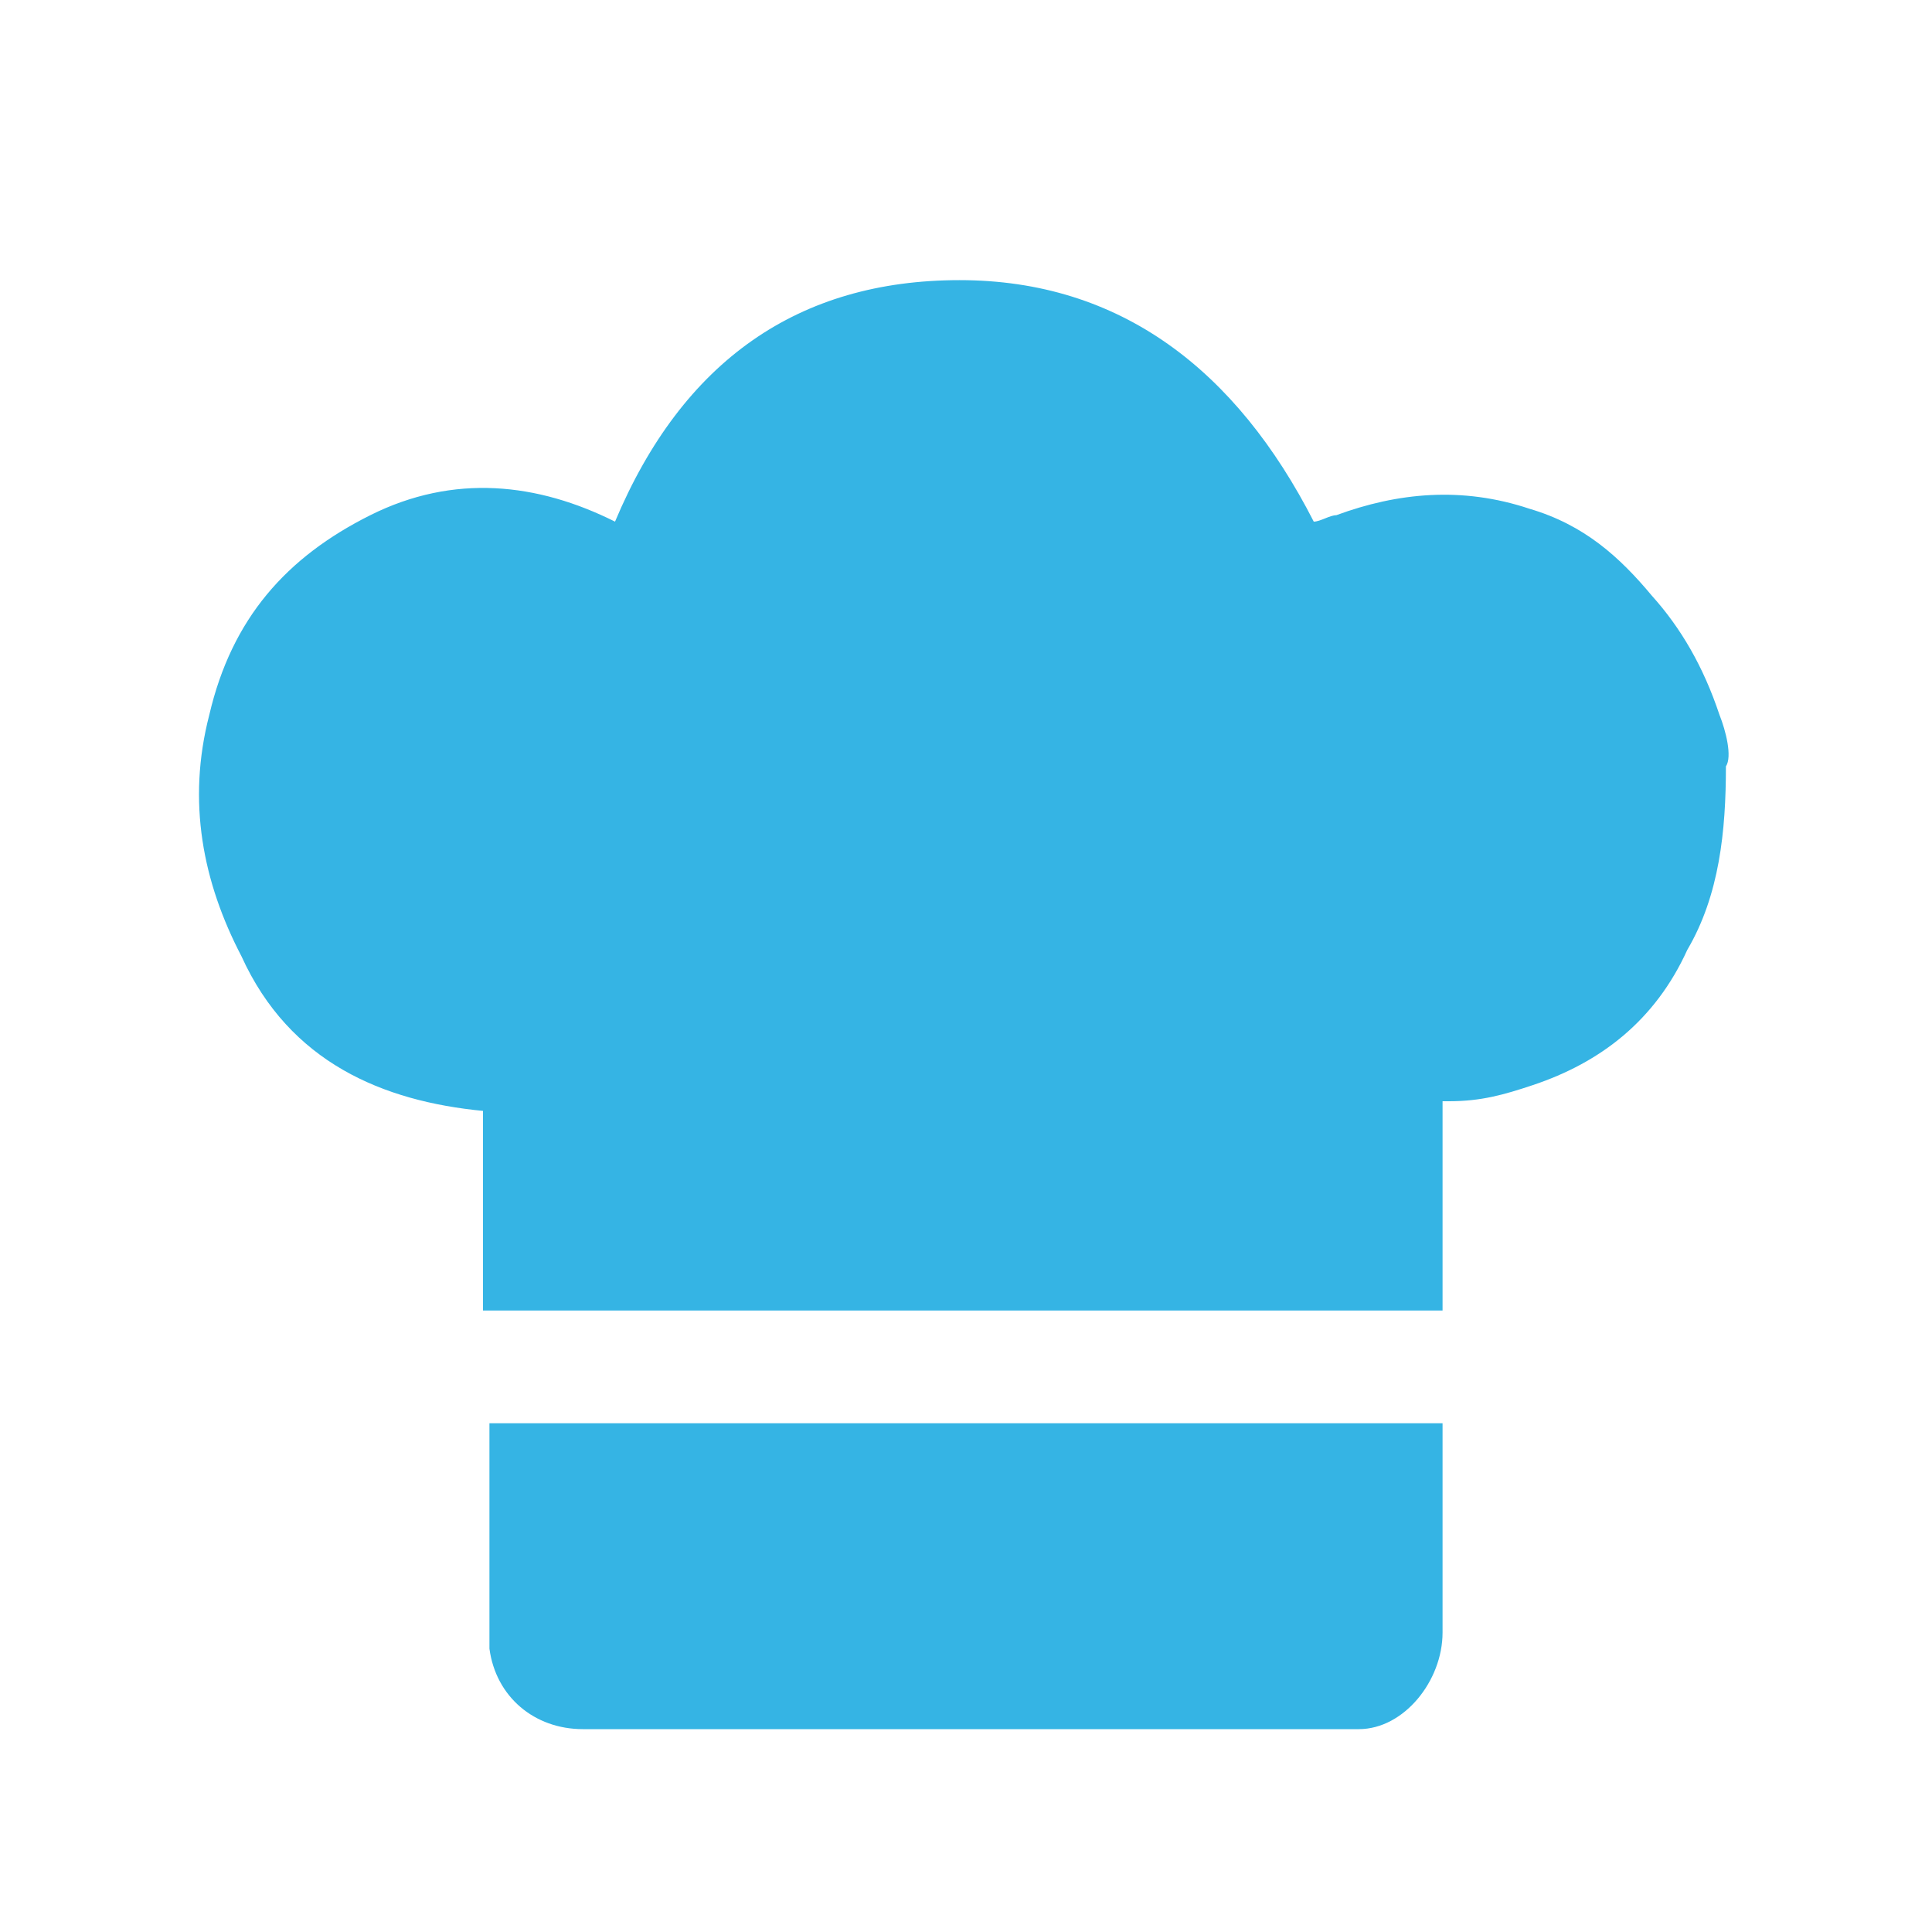 <?xml version="1.0" standalone="no"?><!DOCTYPE svg PUBLIC "-//W3C//DTD SVG 1.1//EN" "http://www.w3.org/Graphics/SVG/1.1/DTD/svg11.dtd"><svg t="1555036305802" class="icon" style="" viewBox="0 0 1024 1024" version="1.1" xmlns="http://www.w3.org/2000/svg" p-id="16098" xmlns:xlink="http://www.w3.org/1999/xlink" width="64" height="64"><defs><style type="text/css"></style></defs><path d="M259.413 762.88v110.933c3.413 25.6 23.893 42.667 49.493 42.667h411.307c23.893 0 44.373-25.6 44.373-51.2v-110.933H259.413v8.533z m651.947-384c-8.533-25.6-20.48-46.08-35.84-63.147-17.067-20.48-35.84-37.547-64.853-46.08-35.84-11.947-69.973-8.533-102.4 3.413-3.413 0-8.533 3.413-11.947 3.413-40.96-80.213-102.4-128-187.733-128s-146.773 42.667-182.613 128c-40.96-20.48-85.333-25.6-129.707-3.413s-73.387 54.613-85.333 105.813c-11.947 46.08-3.413 88.747 17.067 128C153.6 563.2 203.093 583.68 256 588.8v105.813h508.587v-110.933h3.413c17.067 0 29.013-3.413 44.373-8.533 35.84-11.947 64.853-34.133 81.92-71.68 17.067-29.013 20.48-63.147 20.48-97.28 3.413-5.12 0-18.773-3.413-27.307z" fill="#35B4E4" p-id="16099"></path></svg>